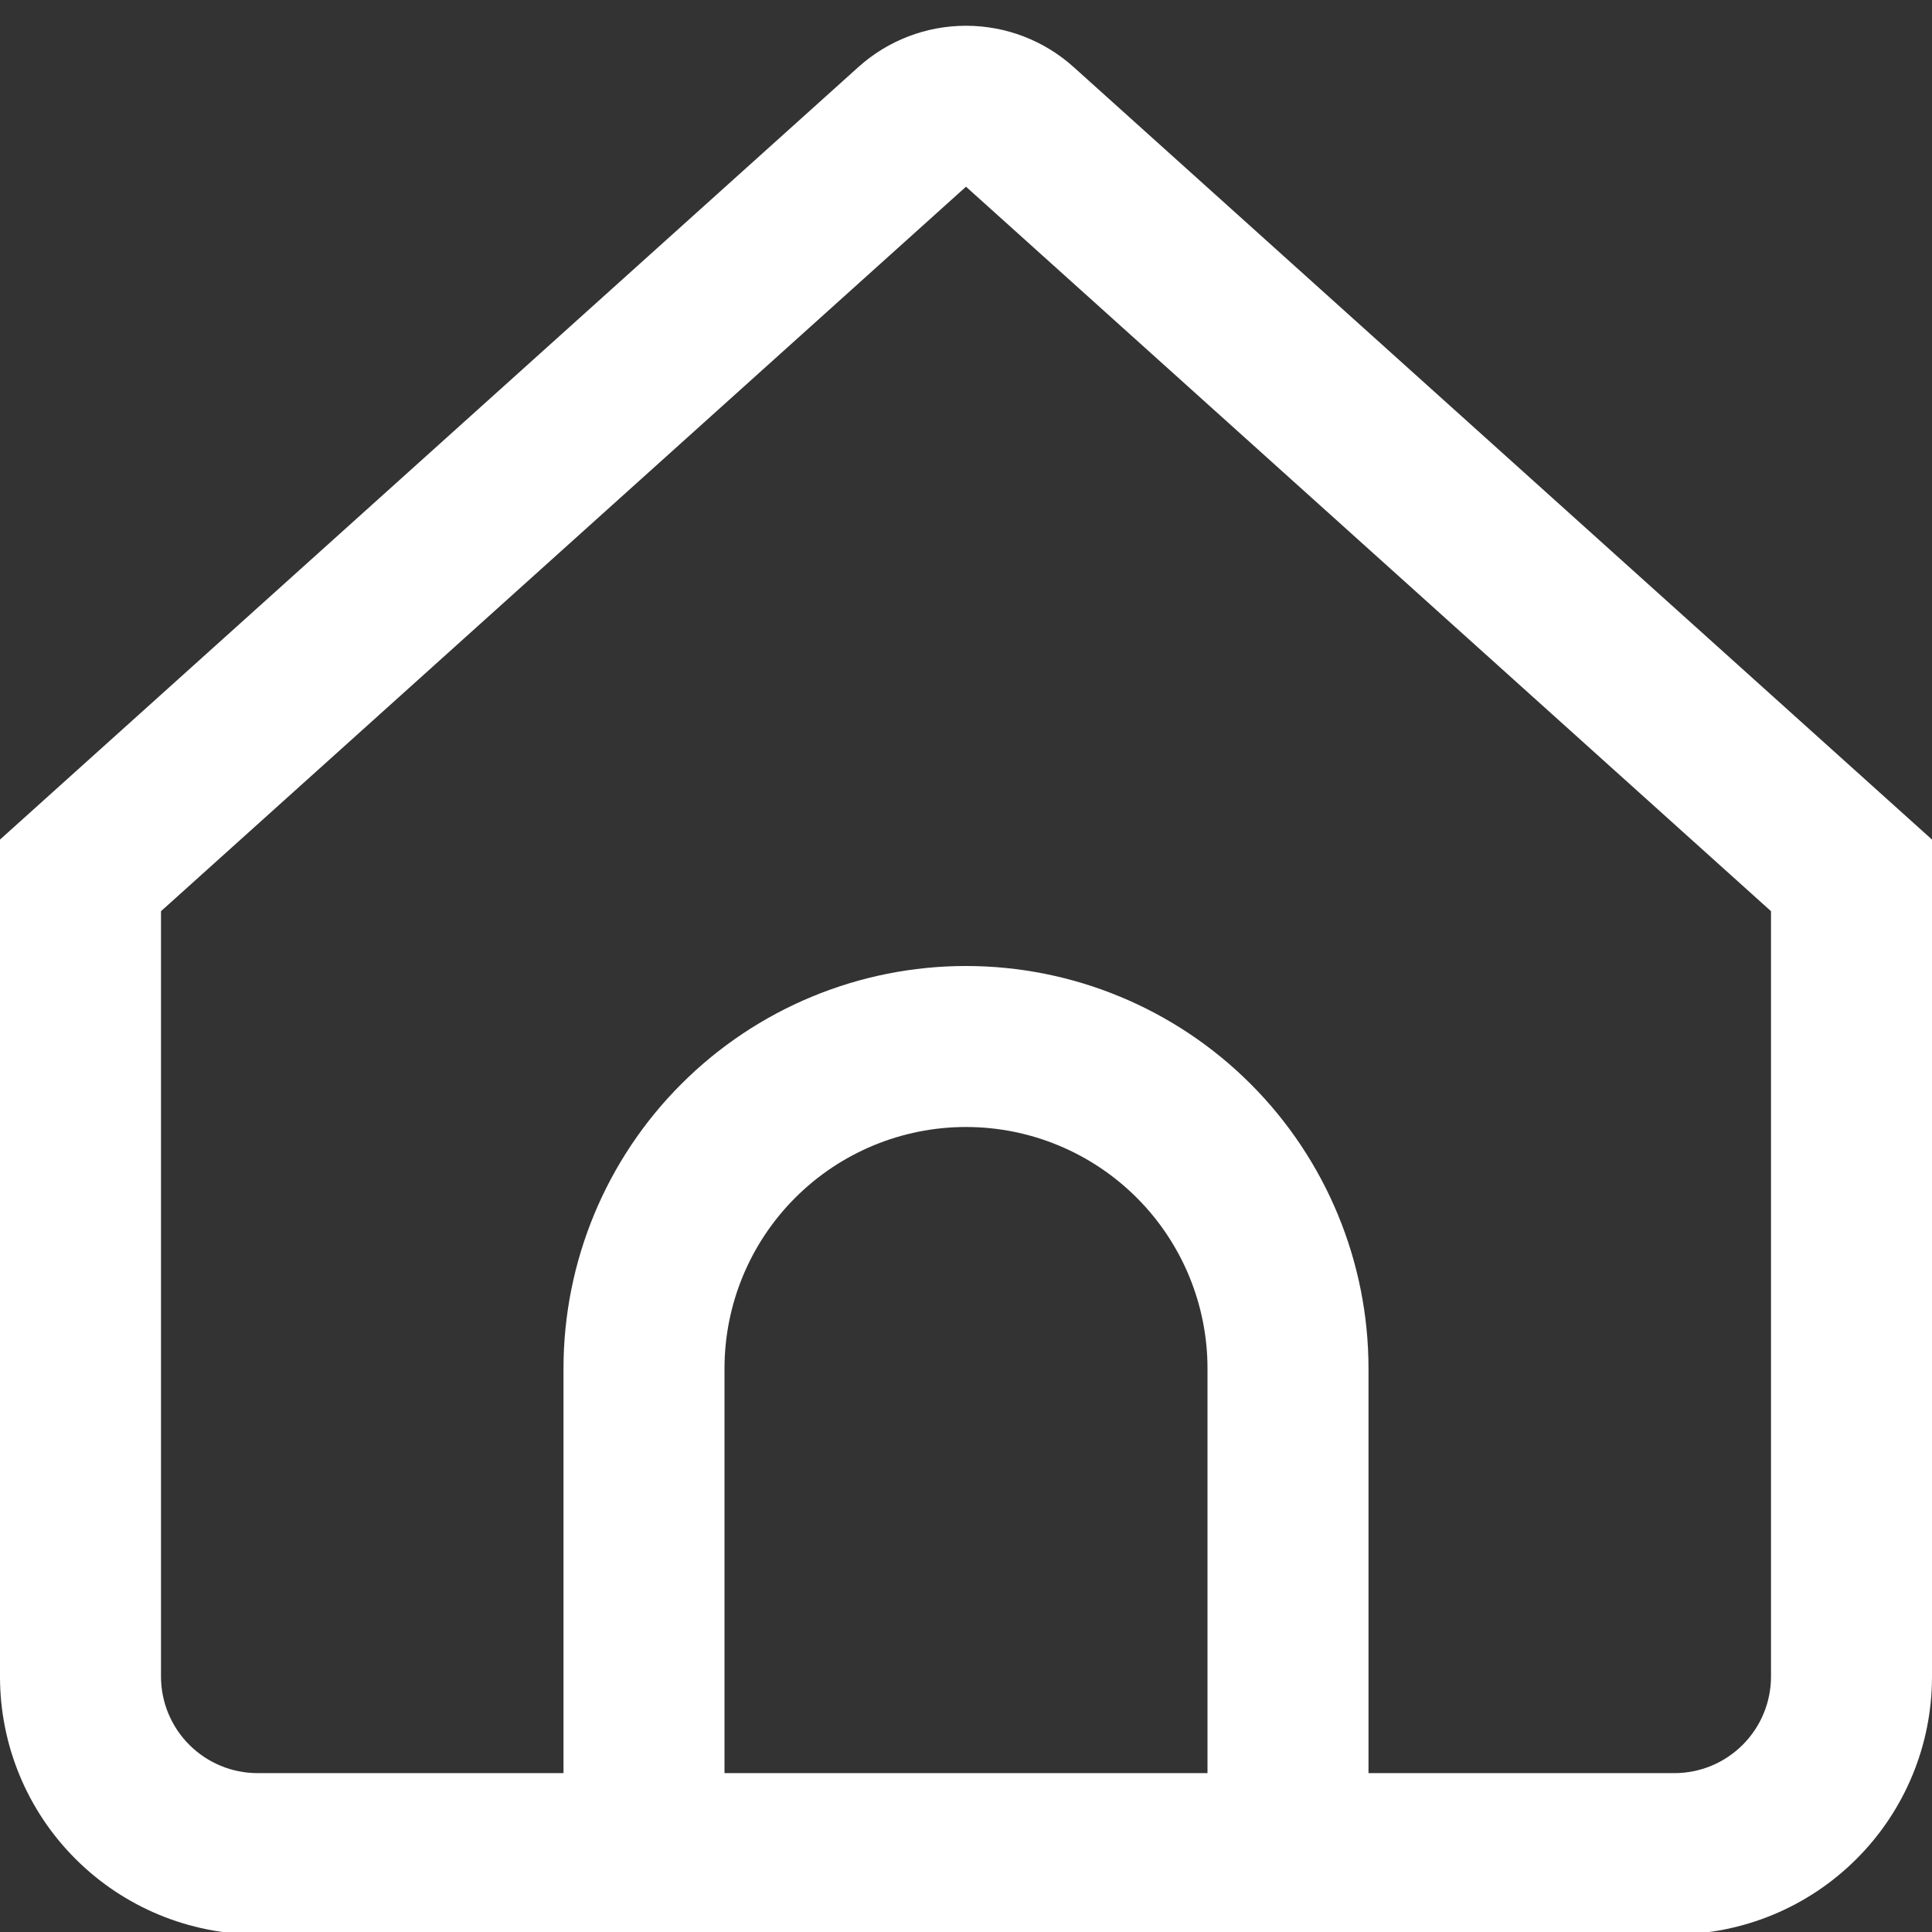 <svg width="30" height="30" viewBox="0 0 30 30" fill="none" xmlns="http://www.w3.org/2000/svg">
<rect x="0" y="0" width="30" height="30" fill="#333333" stroke="none"/>
<path d="M16.672 1.042C16.213 0.628 15.618 0.4 15 0.4C14.382 0.4 13.787 0.628 13.328 1.042L0 13.037V26.037C0 27.097 0.421 28.115 1.172 28.865C1.922 29.615 2.939 30.037 4 30.037H26C27.061 30.037 28.078 29.615 28.828 28.865C29.579 28.115 30 27.097 30 26.037V13.037L16.672 1.042ZM18.75 27.533H11.25V21.25C11.25 20.256 11.645 19.302 12.348 18.599C13.052 17.895 14.005 17.5 15 17.5C15.995 17.5 16.948 17.895 17.652 18.599C18.355 19.302 18.75 20.256 18.75 21.25V27.533ZM27.5 26.033C27.5 26.431 27.342 26.812 27.061 27.093C26.779 27.375 26.398 27.533 26 27.533H21.25V21.25C21.25 19.593 20.591 18.003 19.419 16.831C18.247 15.659 16.658 15 15 15C13.342 15 11.753 15.659 10.581 16.831C9.408 18.003 8.75 19.593 8.75 21.25V27.533H4C3.602 27.533 3.221 27.375 2.939 27.093C2.658 26.812 2.5 26.431 2.5 26.033V14.149L15 2.899L27.5 14.149V26.033Z" fill="white"/>
</svg>
